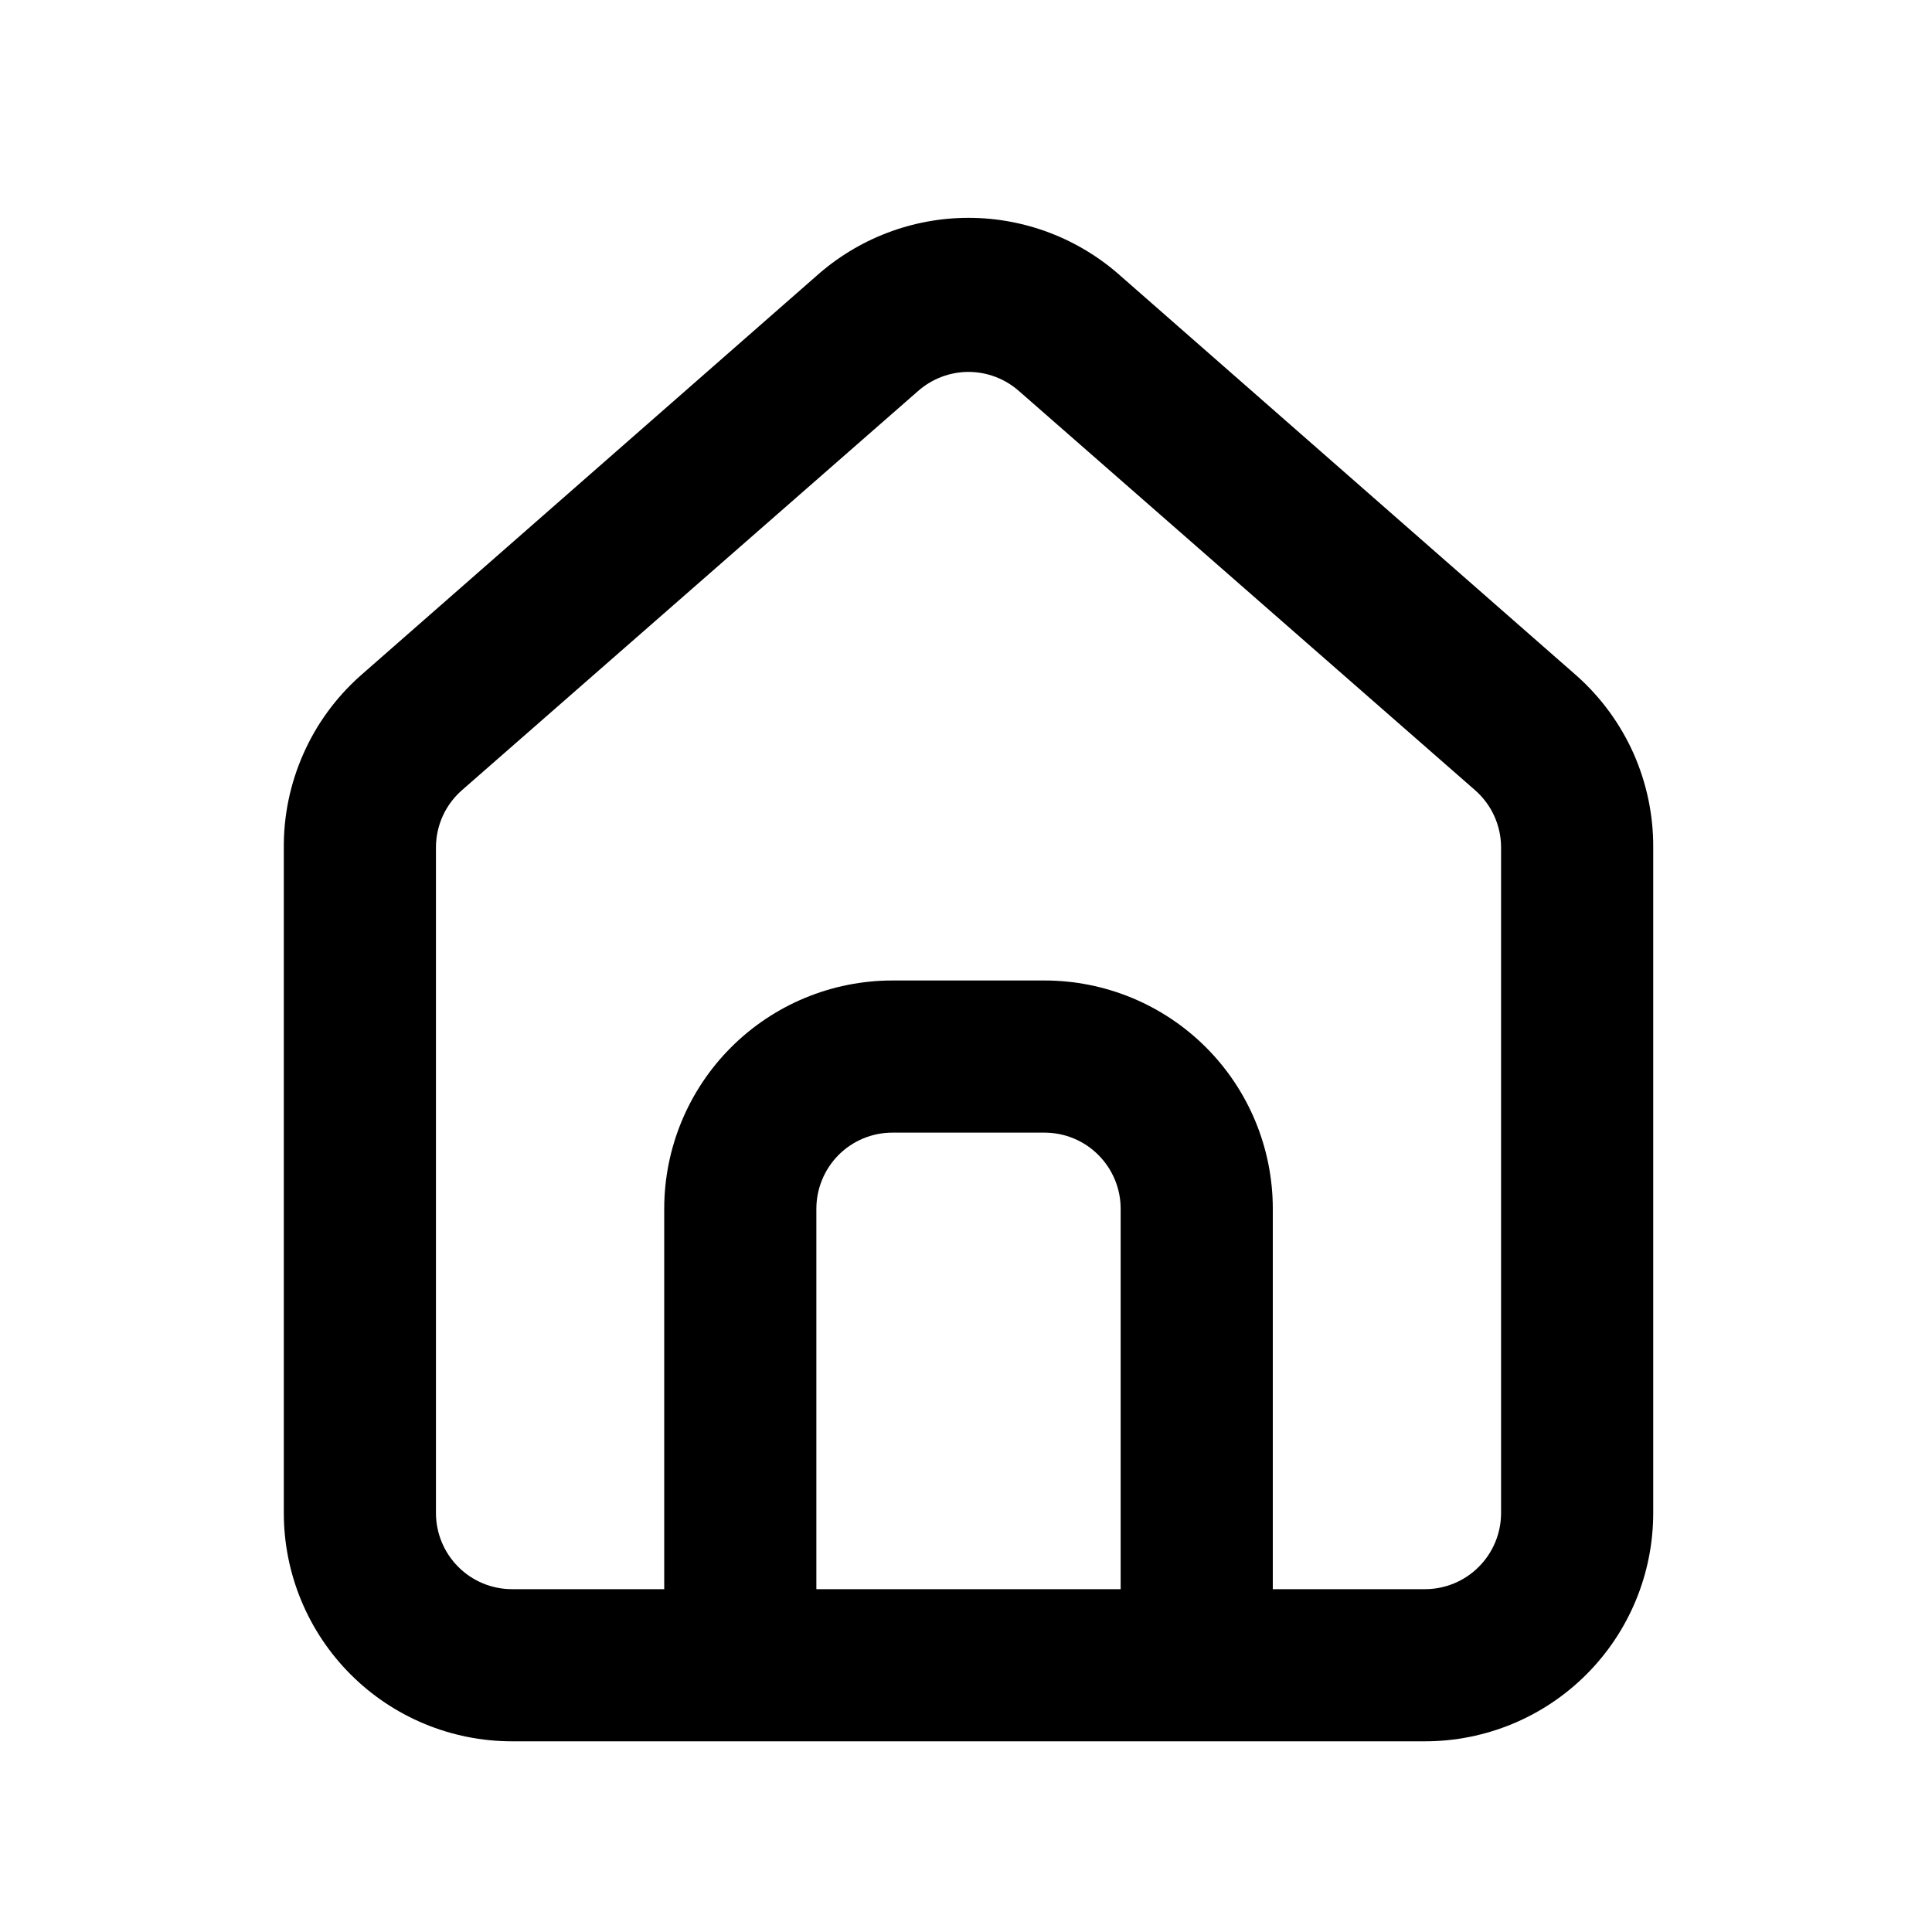 <svg width="20" height="20" viewBox="0 0 20 20" fill="none" xmlns="http://www.w3.org/2000/svg">
<path d="M16.327 7L11.601 2.857C11.168 2.47 10.607 2.255 10.026 2.255C9.445 2.255 8.884 2.47 8.451 2.857L3.725 7C3.475 7.224 3.275 7.498 3.14 7.805C3.004 8.112 2.935 8.444 2.938 8.78V15.663C2.938 16.29 3.187 16.891 3.63 17.334C4.073 17.777 4.674 18.026 5.3 18.026H14.751C15.378 18.026 15.979 17.777 16.422 17.334C16.865 16.891 17.114 16.29 17.114 15.663V8.772C17.116 8.438 17.046 8.107 16.911 7.801C16.775 7.496 16.576 7.223 16.327 7ZM11.601 16.451H8.451V12.513C8.451 12.304 8.534 12.104 8.681 11.956C8.829 11.808 9.029 11.725 9.238 11.725H10.813C11.022 11.725 11.223 11.808 11.37 11.956C11.518 12.104 11.601 12.304 11.601 12.513V16.451ZM15.539 15.663C15.539 15.872 15.456 16.072 15.308 16.22C15.161 16.368 14.96 16.451 14.751 16.451H13.176V12.513C13.176 11.886 12.927 11.285 12.484 10.842C12.041 10.399 11.44 10.15 10.813 10.15H9.238C8.612 10.15 8.011 10.399 7.568 10.842C7.125 11.285 6.876 11.886 6.876 12.513V16.451H5.3C5.092 16.451 4.891 16.368 4.744 16.22C4.596 16.072 4.513 15.872 4.513 15.663V8.772C4.513 8.66 4.537 8.55 4.583 8.448C4.629 8.346 4.697 8.255 4.781 8.181L9.506 4.046C9.65 3.92 9.835 3.85 10.026 3.85C10.217 3.85 10.402 3.92 10.546 4.046L15.271 8.181C15.355 8.255 15.423 8.346 15.469 8.448C15.515 8.55 15.539 8.66 15.539 8.772V15.663Z" fill="black"/>
</svg>
